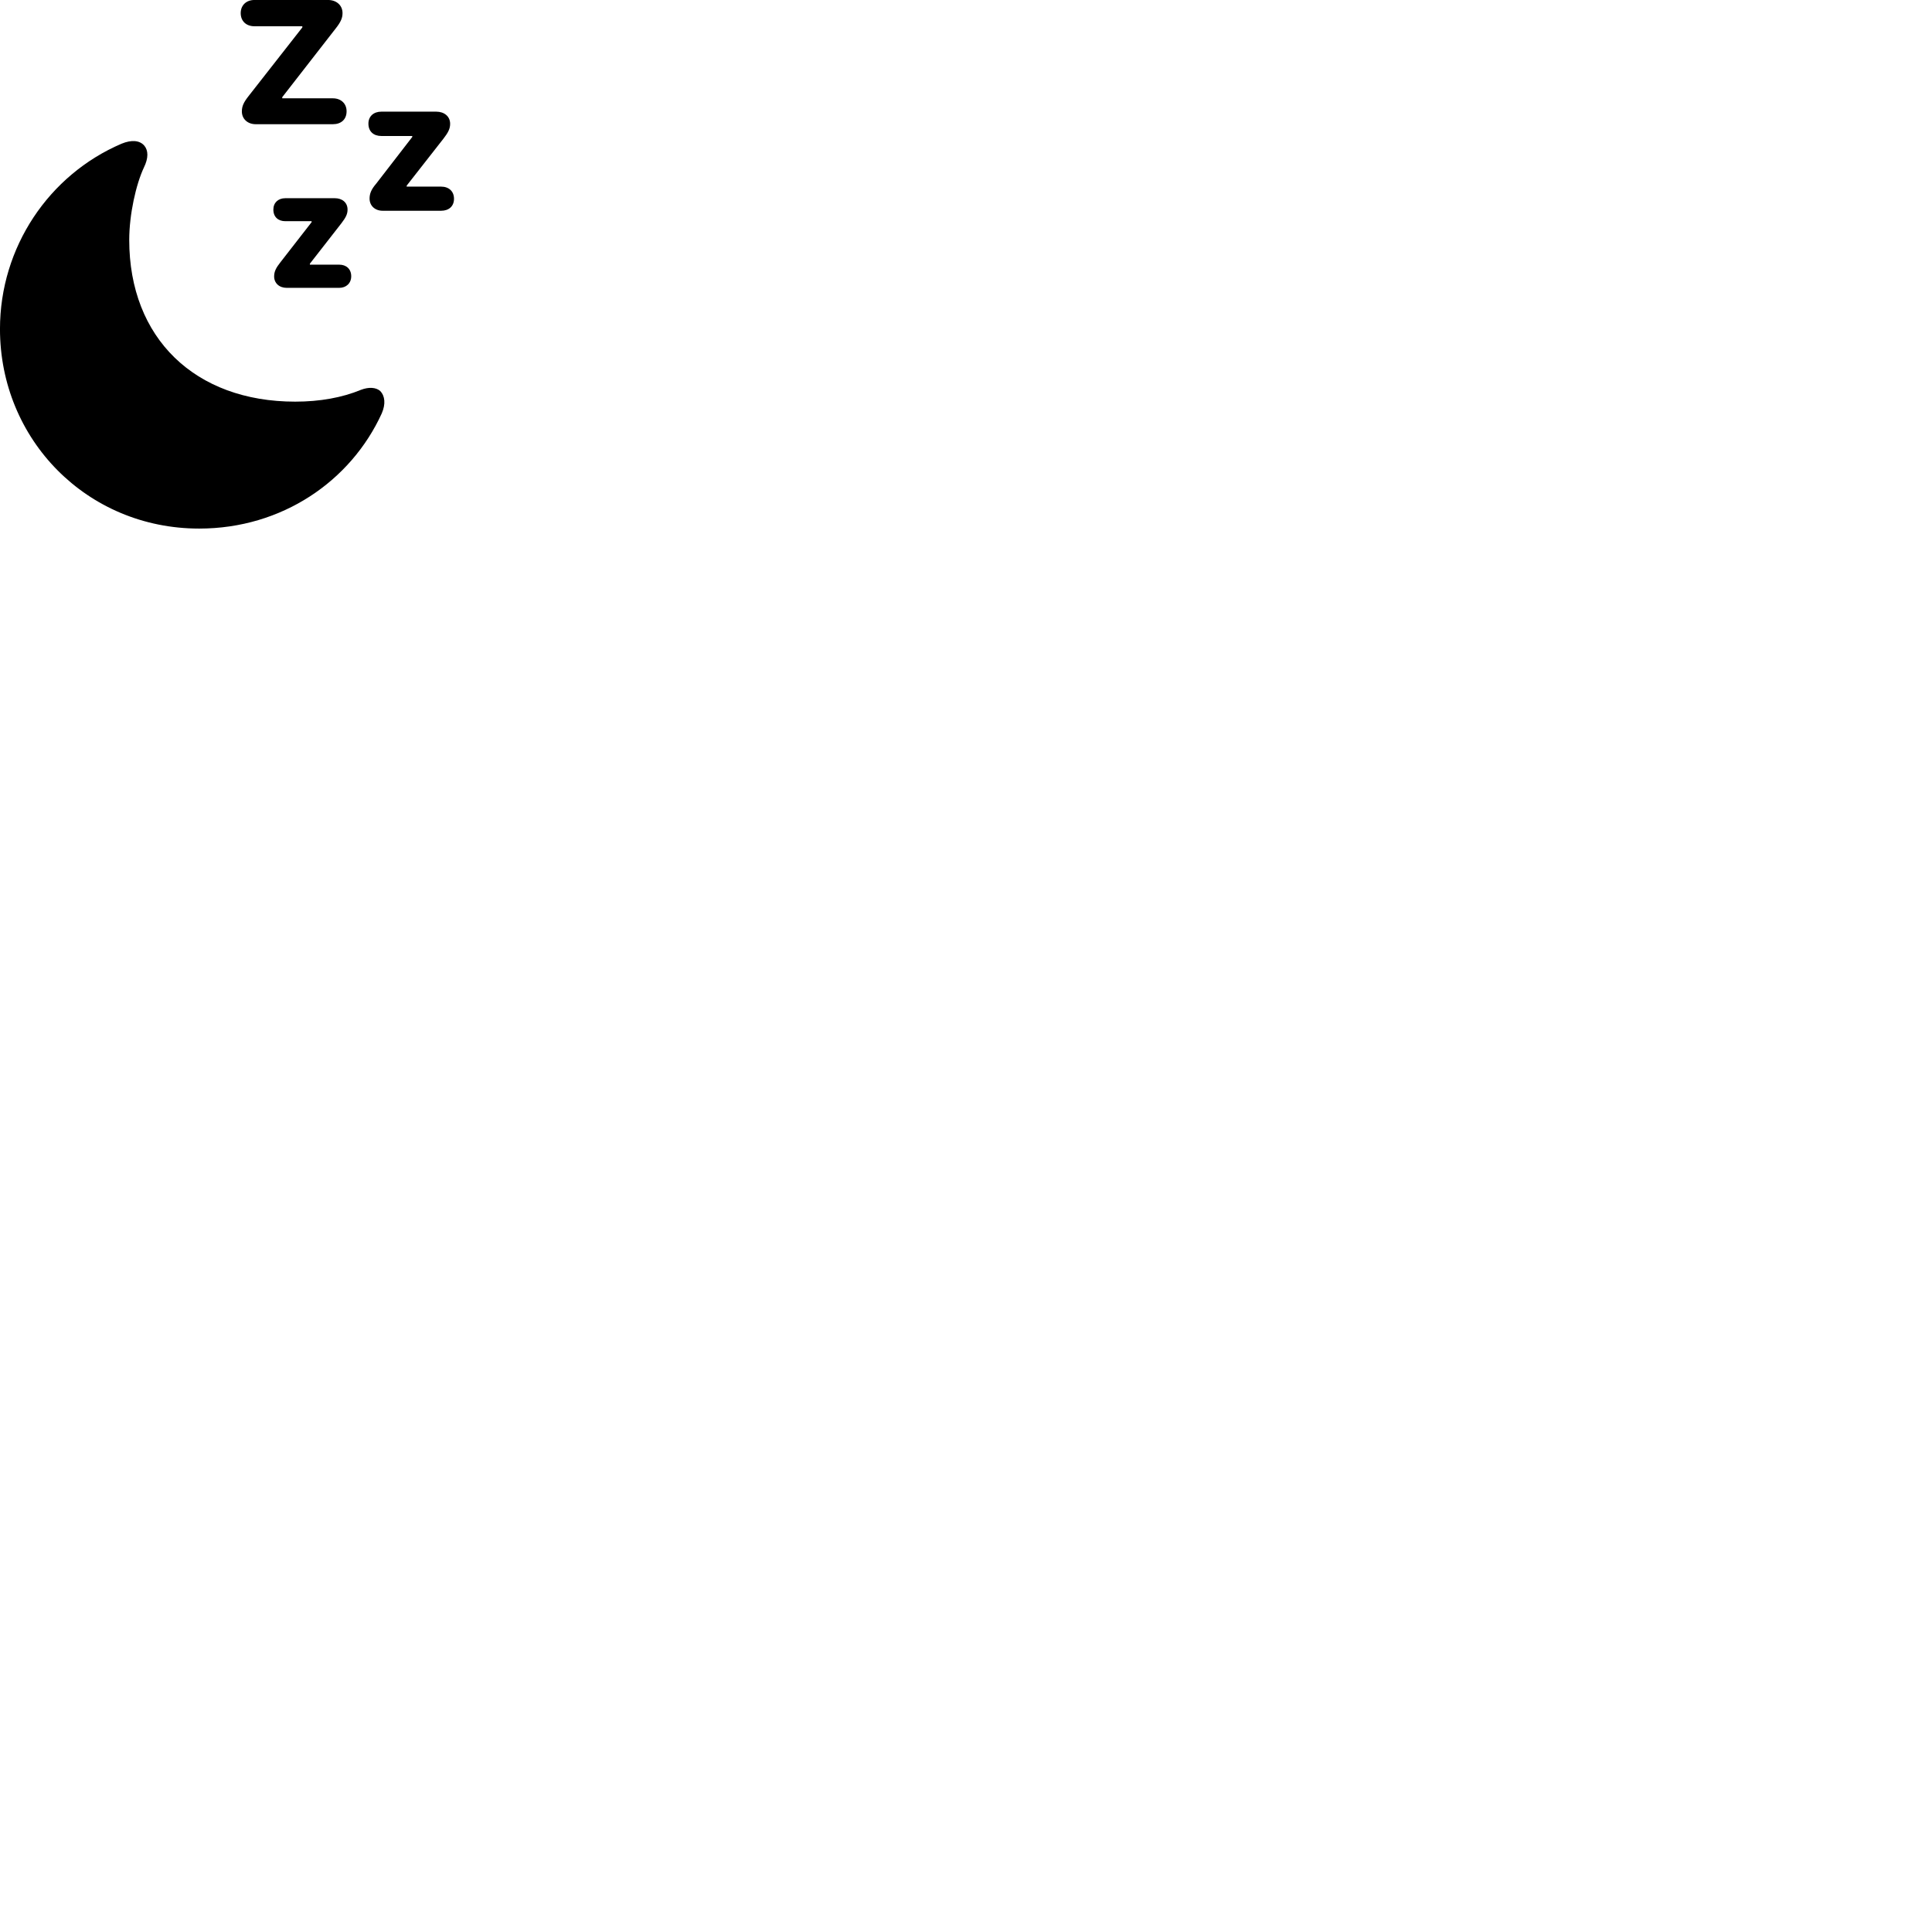 
        <svg xmlns="http://www.w3.org/2000/svg" viewBox="0 0 100 100">
            <path d="M17.229 5.089H14.609V5.029L17.379 1.469C17.639 1.139 17.729 0.929 17.729 0.679C17.729 0.269 17.409 -0.001 16.979 -0.001H13.169C12.749 -0.001 12.459 0.269 12.459 0.679C12.459 1.099 12.749 1.359 13.169 1.359H15.649V1.419L12.869 4.969C12.609 5.299 12.519 5.499 12.519 5.769C12.519 6.149 12.809 6.429 13.239 6.429H17.229C17.649 6.429 17.939 6.189 17.939 5.759C17.939 5.359 17.649 5.089 17.229 5.089ZM22.829 9.659H21.049V9.609L22.959 7.169C23.189 6.869 23.299 6.669 23.299 6.409C23.299 6.019 22.989 5.779 22.579 5.779H19.739C19.339 5.779 19.069 6.019 19.069 6.399C19.069 6.809 19.339 7.039 19.739 7.039H21.339V7.089L19.469 9.509C19.219 9.799 19.129 10.019 19.129 10.279C19.129 10.649 19.409 10.909 19.809 10.909H22.829C23.229 10.909 23.499 10.679 23.499 10.289C23.499 9.899 23.229 9.659 22.829 9.659ZM10.309 27.359C14.599 27.359 18.159 24.899 19.759 21.399C19.969 20.909 19.929 20.499 19.679 20.239C19.469 20.049 19.089 20.019 18.679 20.179C17.709 20.579 16.559 20.789 15.279 20.789C10.089 20.789 6.689 17.499 6.689 12.419C6.689 11.099 7.039 9.539 7.449 8.669C7.689 8.179 7.679 7.789 7.469 7.539C7.239 7.269 6.819 7.219 6.289 7.439C2.529 9.049 -0.001 12.799 -0.001 17.029C-0.001 22.749 4.499 27.359 10.309 27.359ZM17.559 13.699H16.039V13.649L17.669 11.559C17.899 11.259 17.989 11.079 17.989 10.849C17.989 10.479 17.709 10.259 17.329 10.259H14.769C14.399 10.259 14.149 10.489 14.149 10.849C14.149 11.229 14.399 11.449 14.769 11.449H16.129V11.499L14.519 13.569C14.289 13.859 14.189 14.049 14.189 14.309C14.189 14.649 14.449 14.899 14.839 14.899H17.559C17.919 14.899 18.179 14.659 18.179 14.299C18.179 13.929 17.929 13.699 17.559 13.699Z" />
        </svg>
    